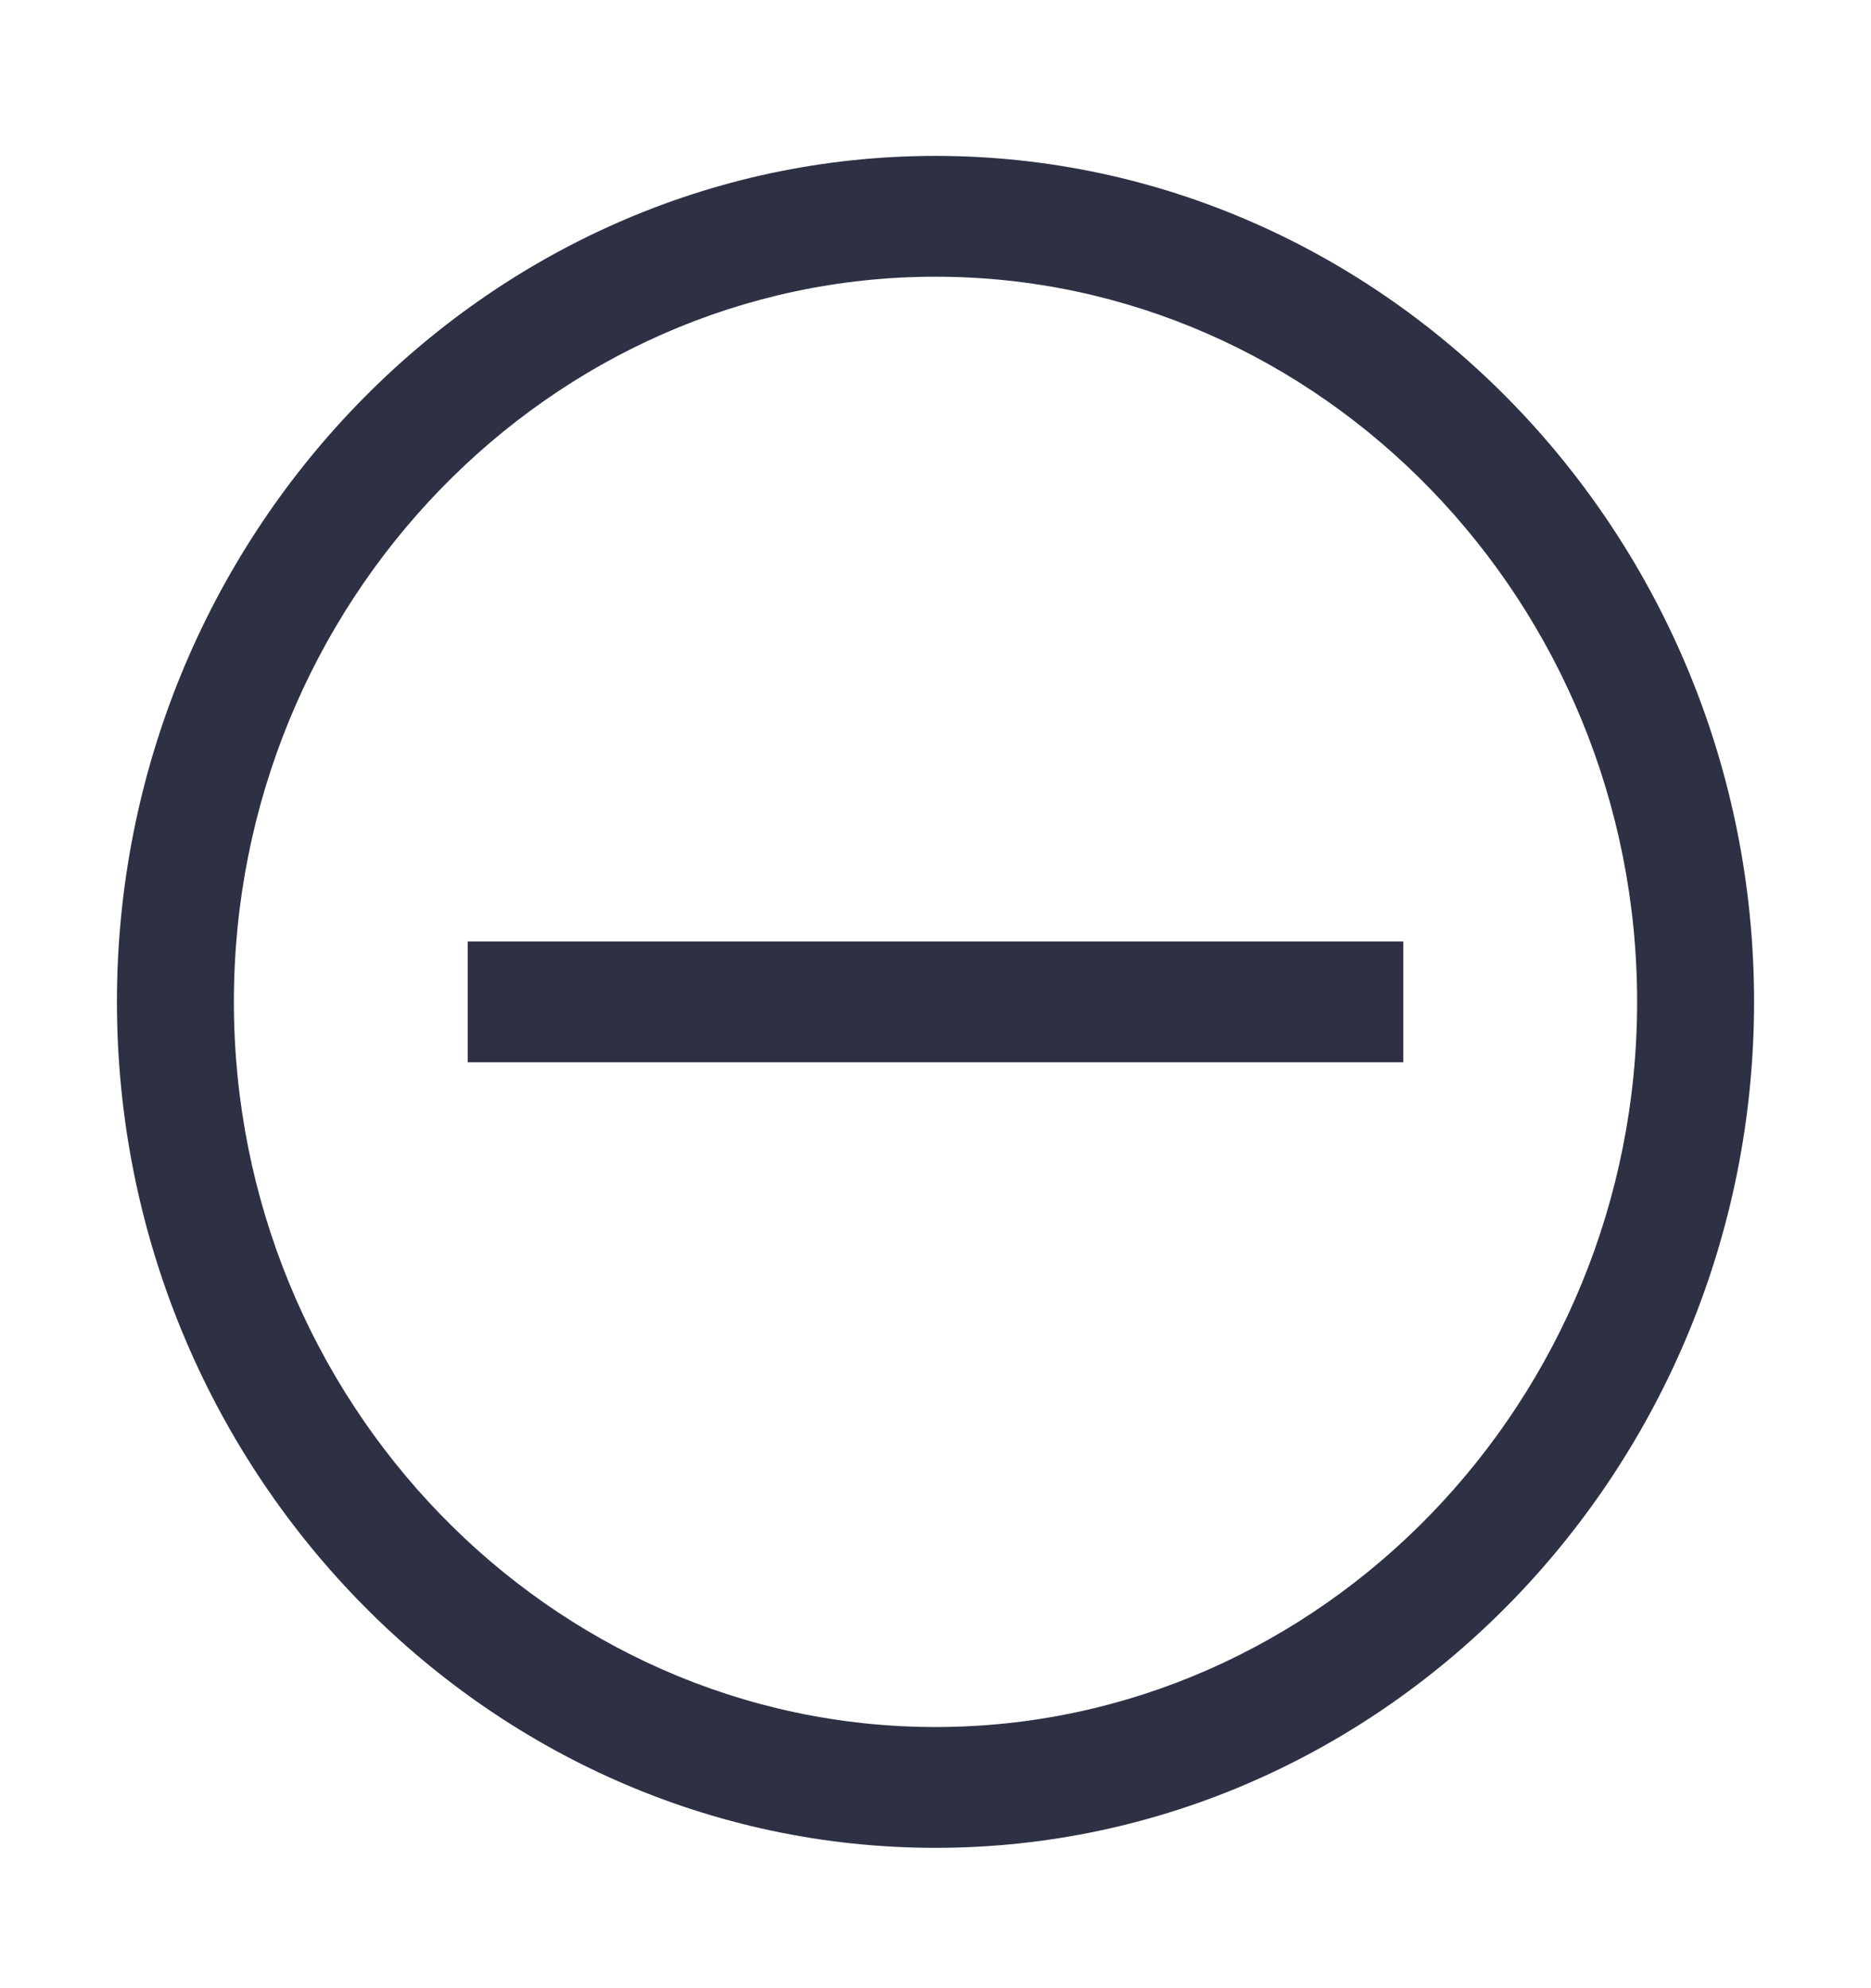 <svg width="16" height="17" viewBox="0 0 16 17" fill="none" xmlns="http://www.w3.org/2000/svg">
<path d="M8 2.366C11.3 2.366 14 5.156 14 8.566C14 11.976 11.3 14.767 8 14.767C4.7 14.767 2 11.976 2 8.566C2 5.156 4.7 2.366 8 2.366ZM8 1.333C4.15 1.333 1 4.588 1 8.566C1 12.545 4.15 15.8 8 15.8C11.85 15.8 15 12.545 15 8.566C15 4.588 11.85 1.333 8 1.333Z" fill="#2E3044"/>
<path d="M12 8.05H4V9.083H12V8.05Z" fill="#2E3044"/>
</svg>
